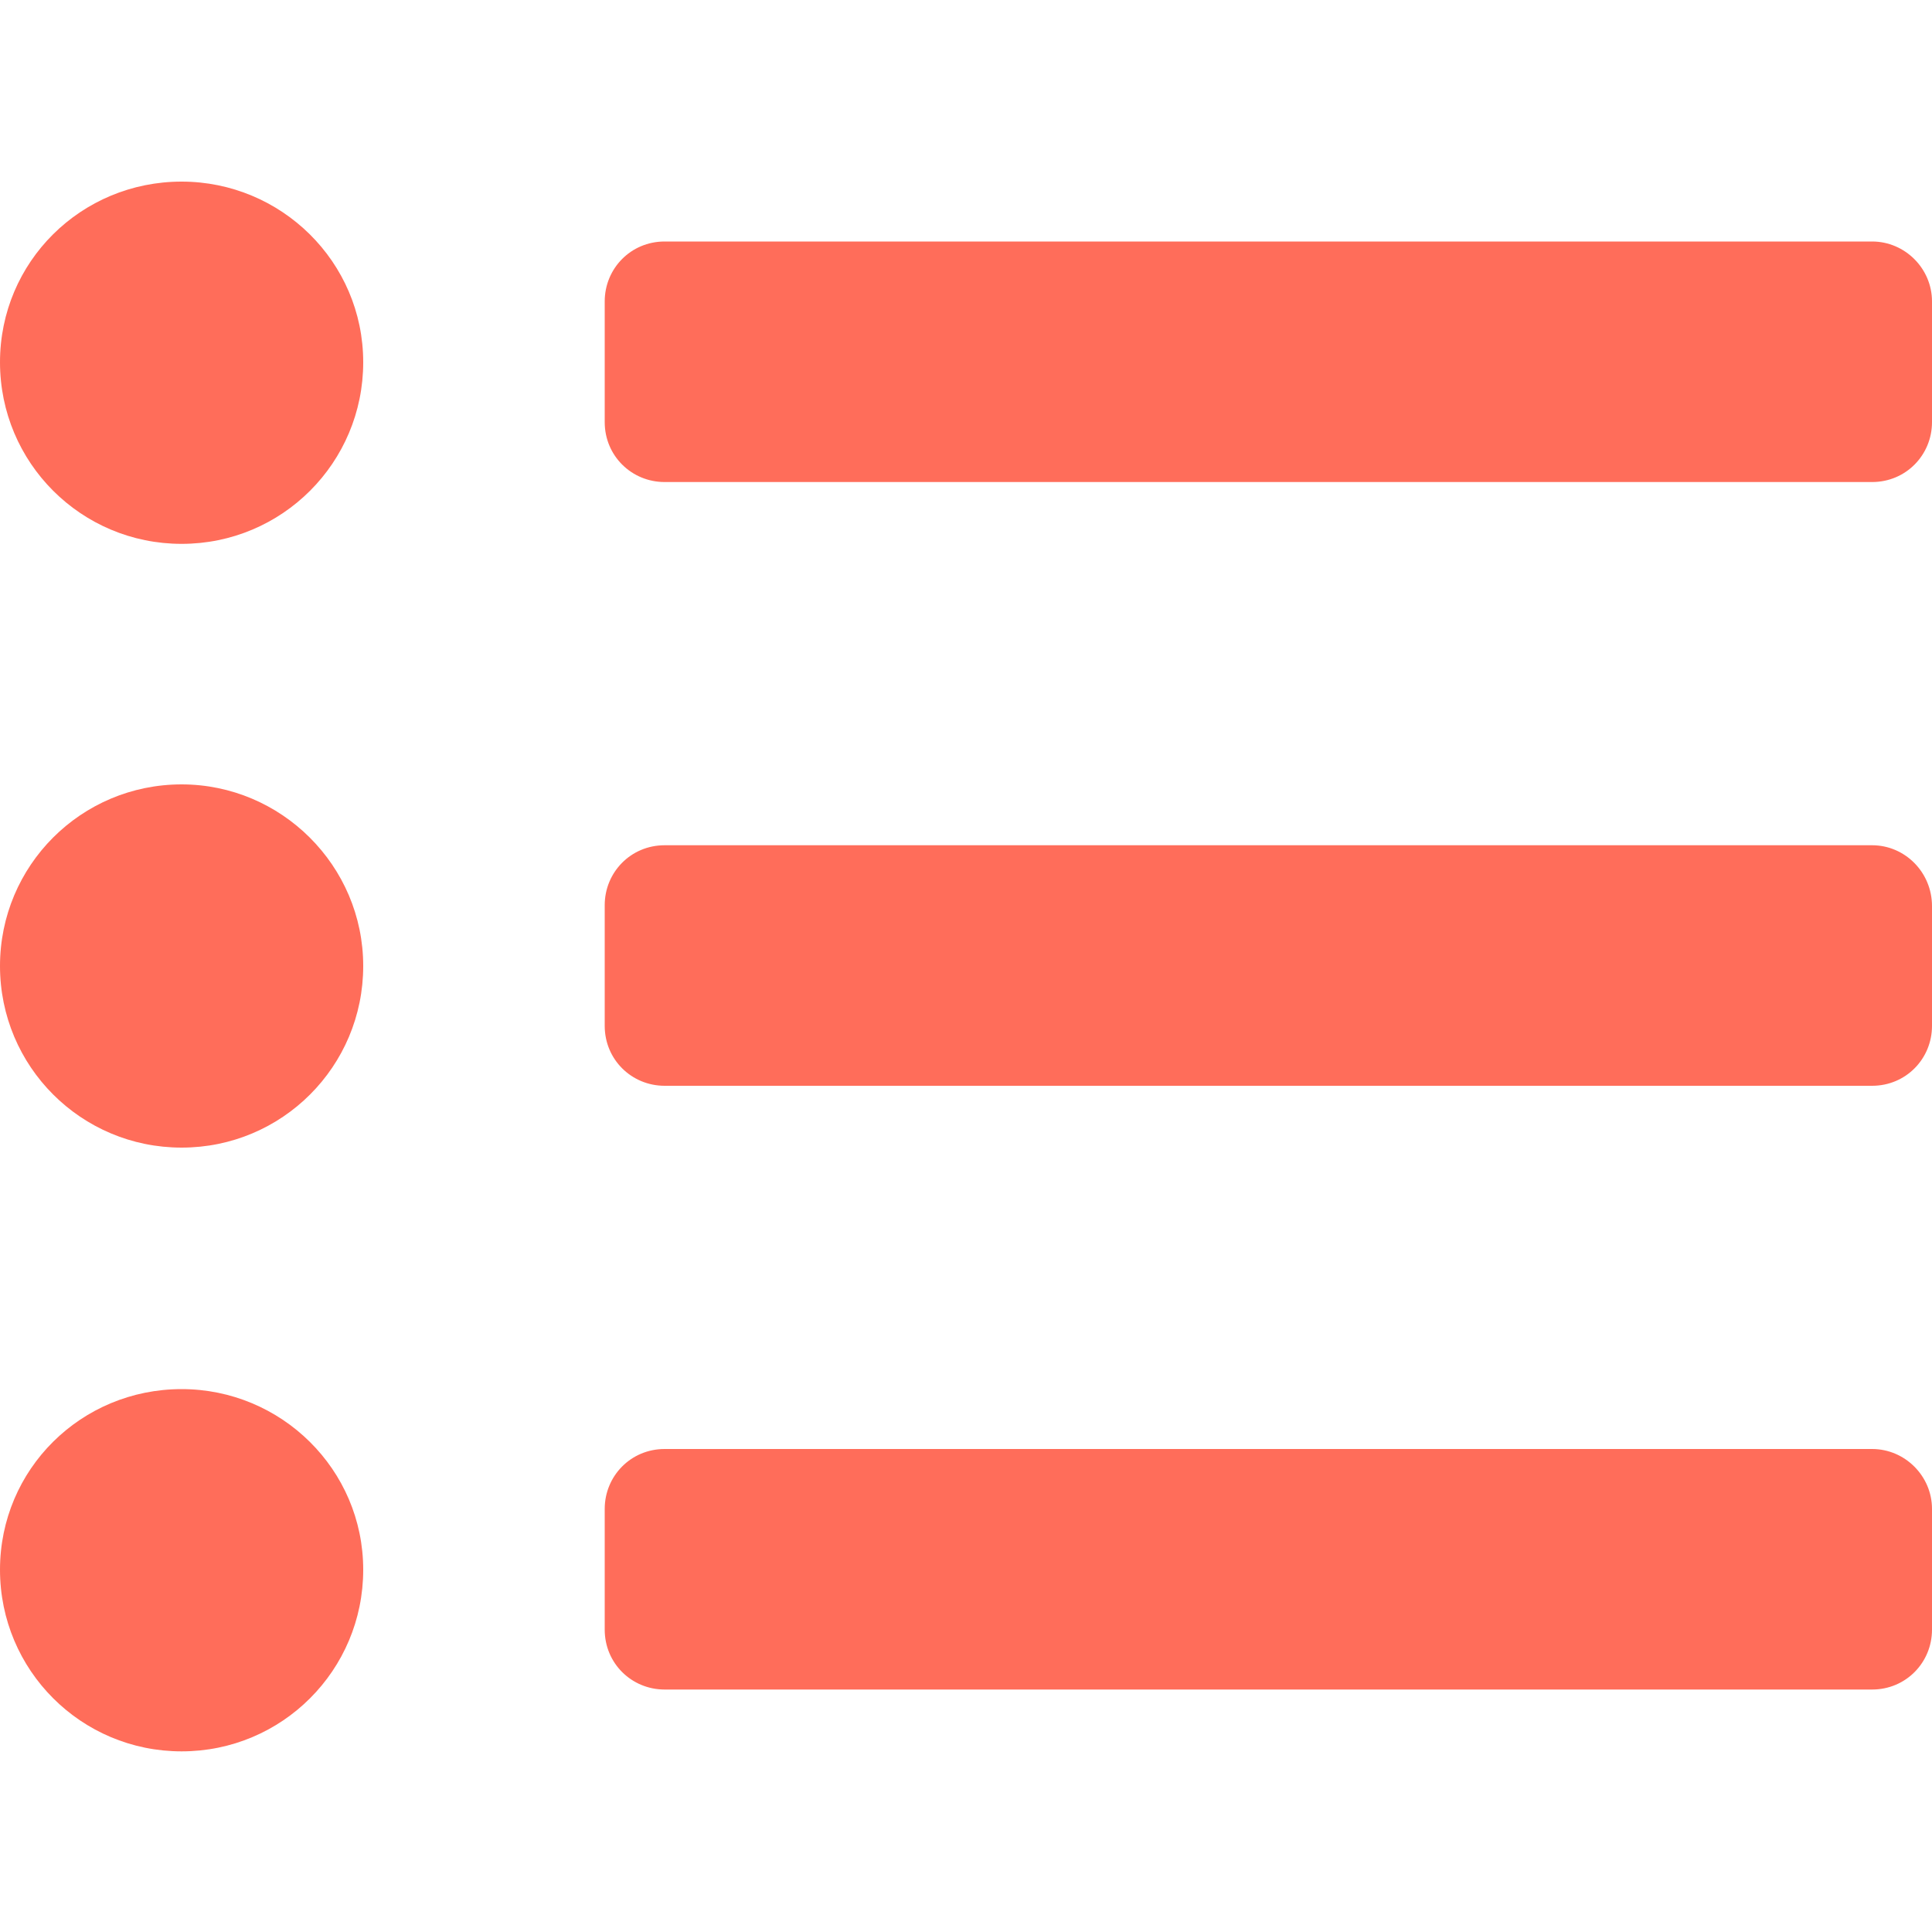<?xml version="1.0" encoding="utf-8"?>
<!-- Generator: Adobe Illustrator 24.2.1, SVG Export Plug-In . SVG Version: 6.00 Build 0)  -->
<svg version="1.1" id="Layer_1" focusable="false" xmlns="http://www.w3.org/2000/svg" xmlns:xlink="http://www.w3.org/1999/xlink"
	 x="0px" y="0px" viewBox="0 0 200 200" style="enable-background:new 0 0 200 200;" xml:space="preserve">
<style type="text/css">
	.st0{fill:#FF6D5A;}
</style>
<path class="st0" d="M18.8,18.8C8.4,18.8,0,27.1,0,37.5s8.4,18.8,18.8,18.8s18.8-8.4,18.8-18.8S29.1,18.8,18.8,18.8z M18.8,81.2
	C8.4,81.2,0,89.6,0,100s8.4,18.8,18.8,18.8s18.8-8.4,18.8-18.8S29.1,81.2,18.8,81.2z M18.8,143.8C8.4,143.8,0,152.1,0,162.5
	s8.4,18.8,18.8,18.8s18.8-8.4,18.8-18.8S29.1,143.8,18.8,143.8z M193.8,150h-125c-3.5,0-6.2,2.8-6.2,6.2v12.5c0,3.5,2.8,6.2,6.2,6.2
	h125c3.5,0,6.2-2.8,6.2-6.2v-12.5C200,152.8,197.2,150,193.8,150z M193.8,25h-125c-3.5,0-6.2,2.8-6.2,6.2v12.5
	c0,3.5,2.8,6.2,6.2,6.2h125c3.5,0,6.2-2.8,6.2-6.2V31.2C200,27.8,197.2,25,193.8,25z M193.8,87.5h-125c-3.5,0-6.2,2.8-6.2,6.2v12.5
	c0,3.5,2.8,6.2,6.2,6.2h125c3.5,0,6.2-2.8,6.2-6.2V93.8C200,90.3,197.2,87.5,193.8,87.5z"/>
</svg>
